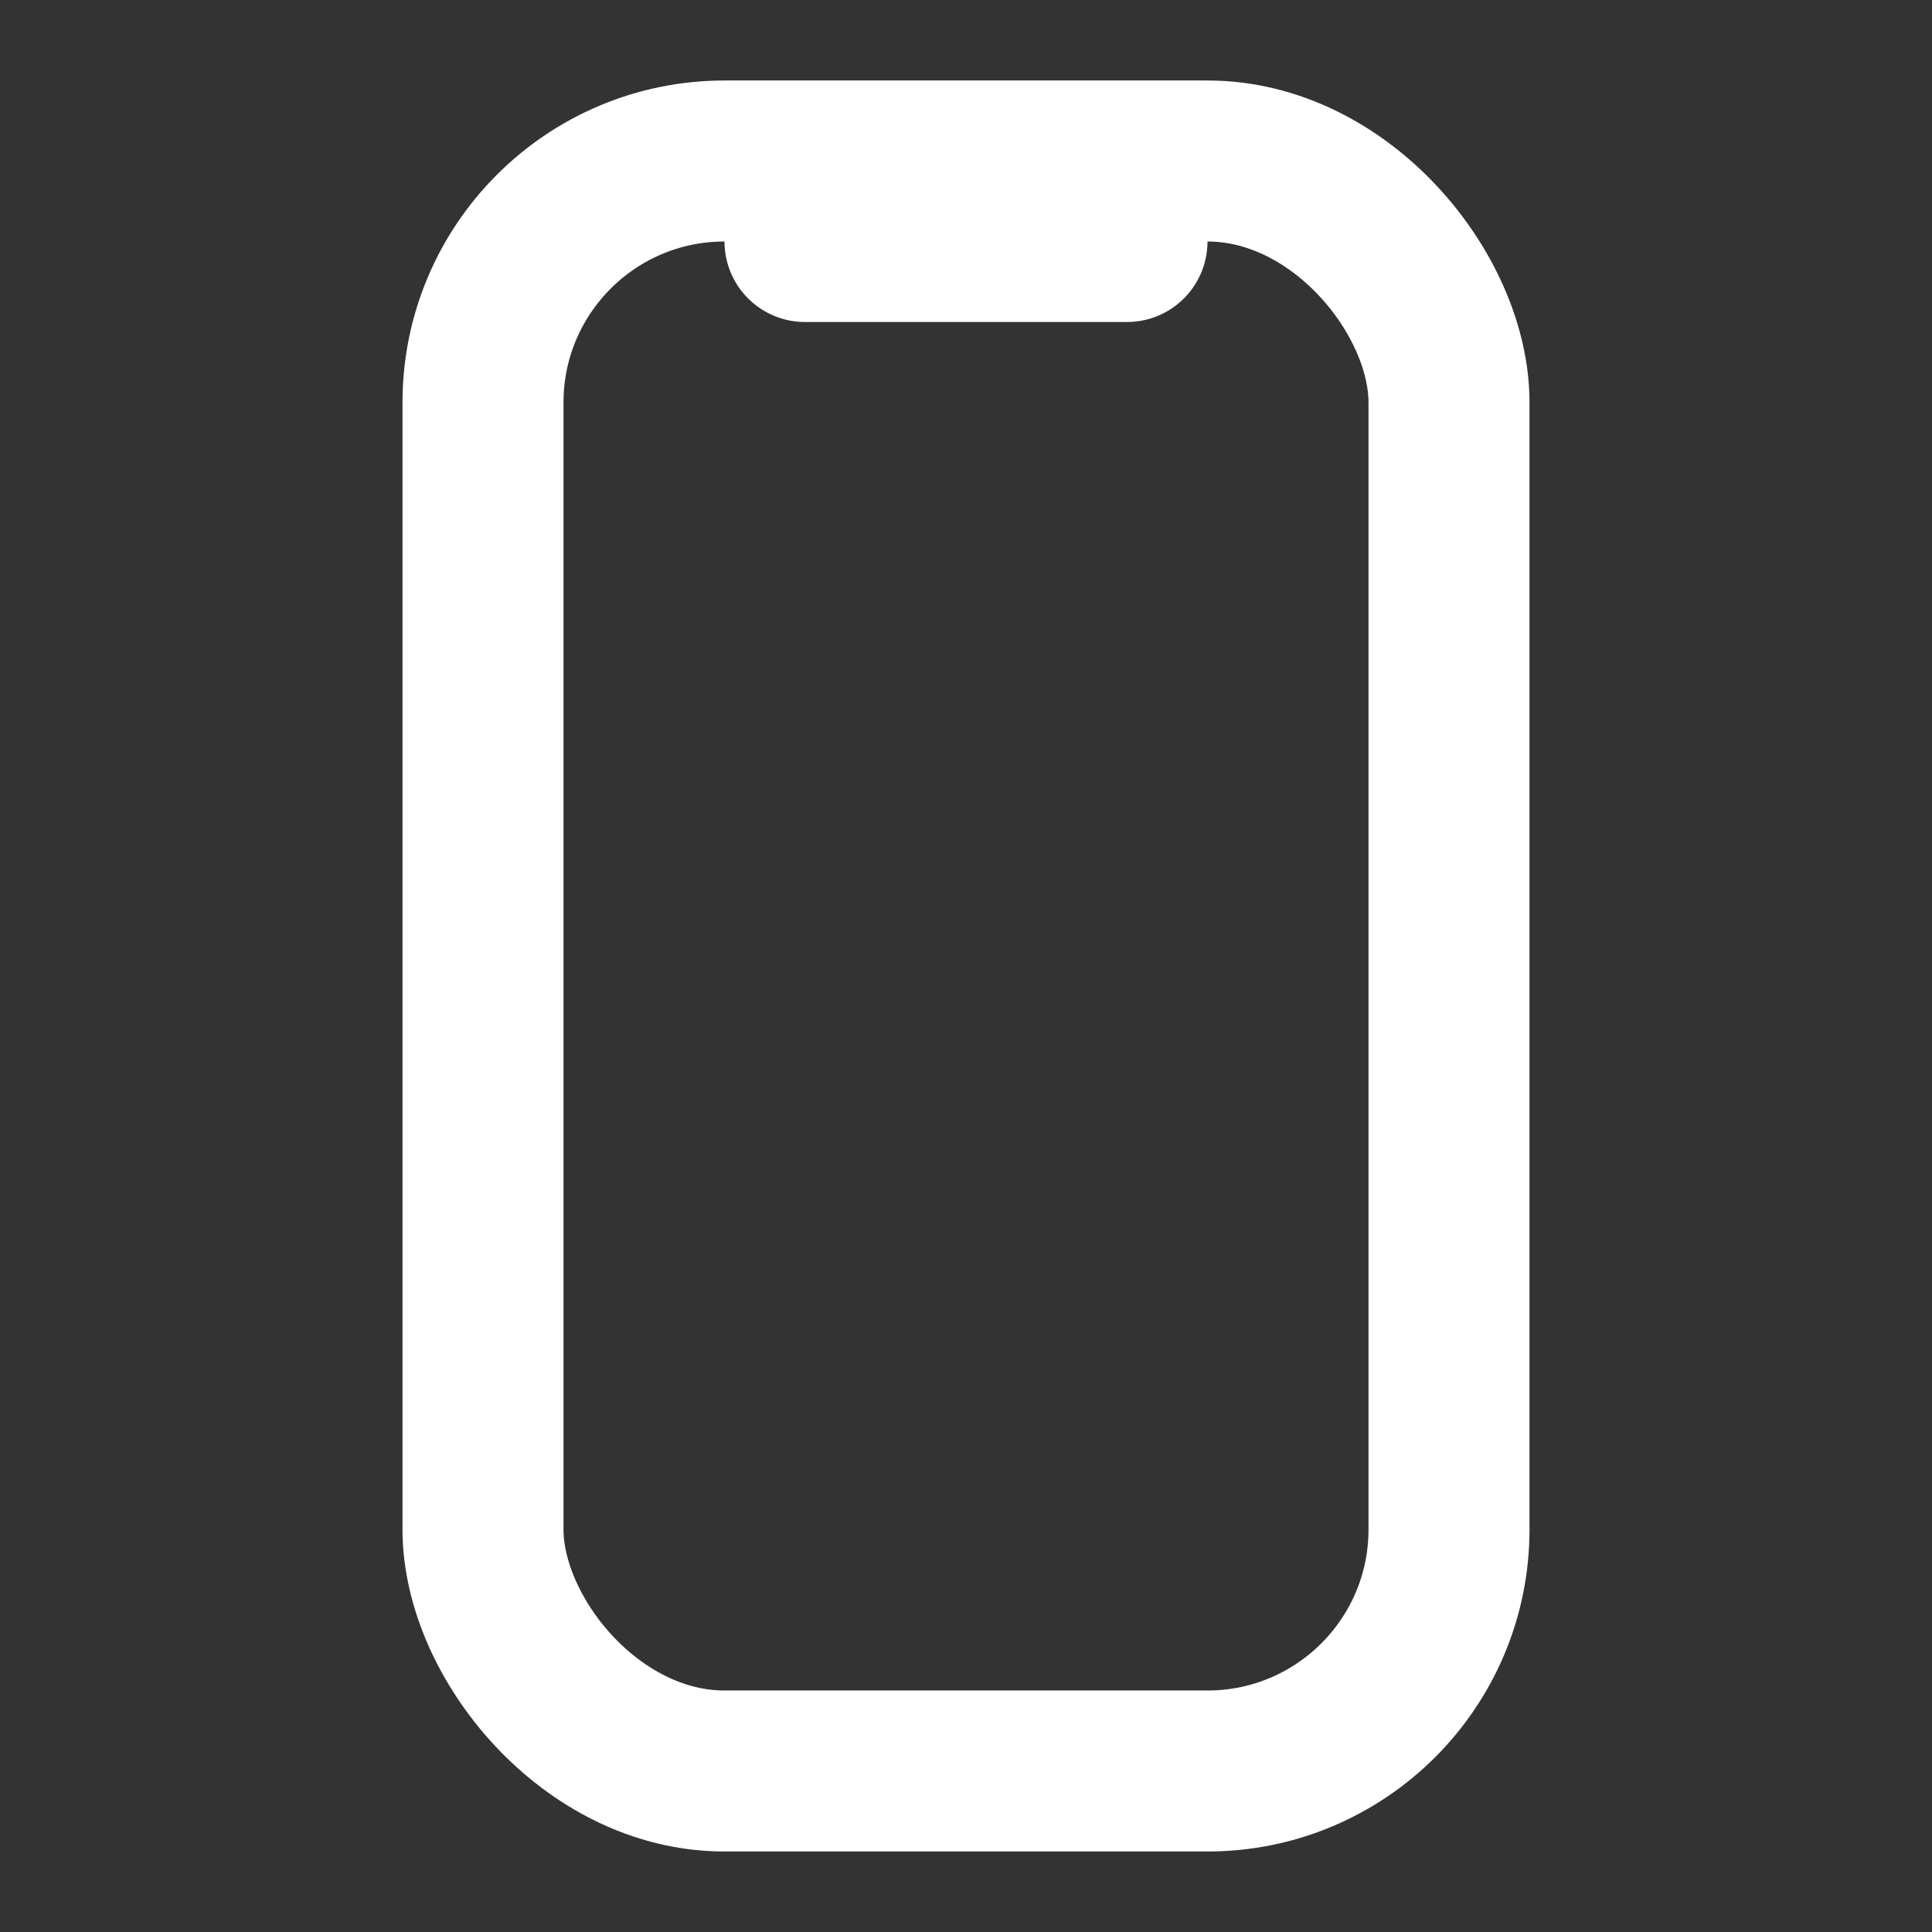 <svg width="24" height="24" viewBox="0 0 24 24" fill="none" xmlns="http://www.w3.org/2000/svg">
<rect x="0" y="0" width="24" height="24" fill="#333333" stroke="none"/>
<rect x="6" y="2" width="12" height="20" rx="3" stroke="white" stroke-width="2"/>
<path d="M14 3L10 3" stroke="white" stroke-width="2" stroke-linecap="round"/>
</svg>
